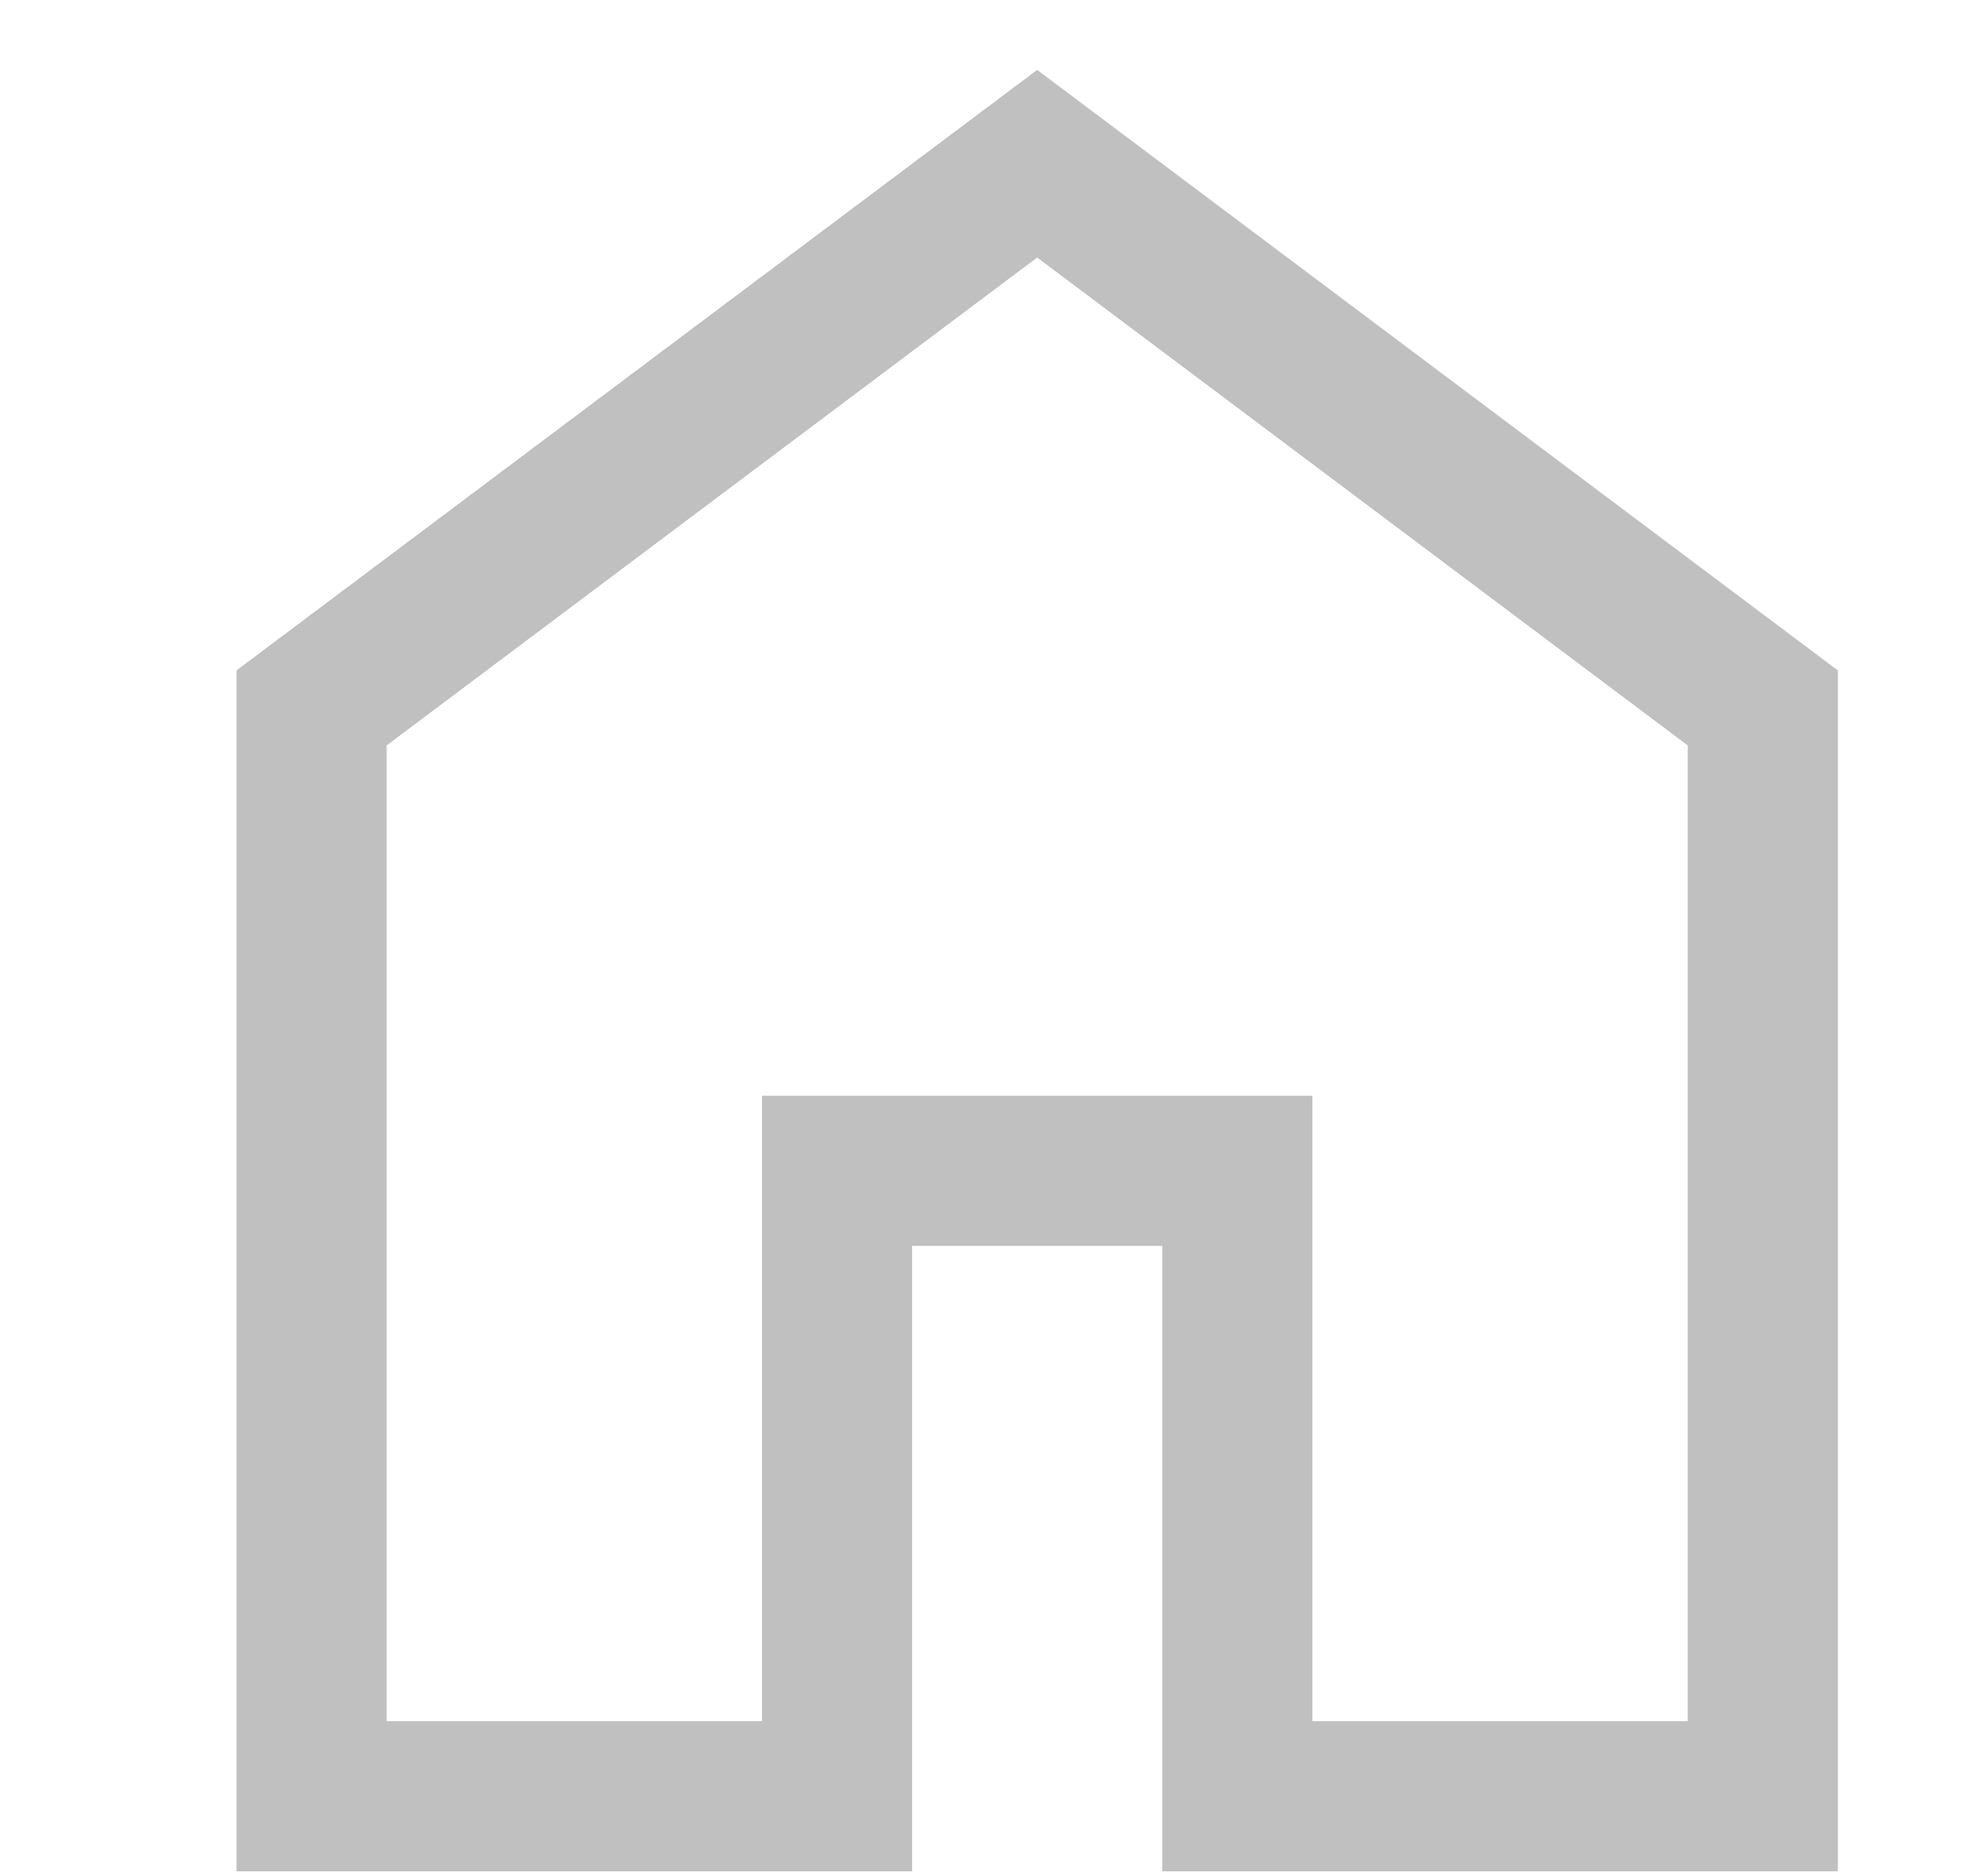 <?xml version="1.0" encoding="UTF-8"?>
<svg id="_レイヤー_6" data-name="レイヤー 6" xmlns="http://www.w3.org/2000/svg" viewBox="0 0 437.75 416.06">
  <defs>
    <style>
      .cls-1 {
        fill: silver;
      }
    </style>
  </defs>
  <path class="cls-1" d="m85.74,381.71h83.23v-138.72h122.07v138.72h83.23v-216.4L230,57.11l-144.26,108.2v216.4Zm-33.29,33.29V148.67L230,15.5l177.56,133.17v266.33h-149.81v-138.72h-55.49v138.72H52.44Z"/>
</svg>